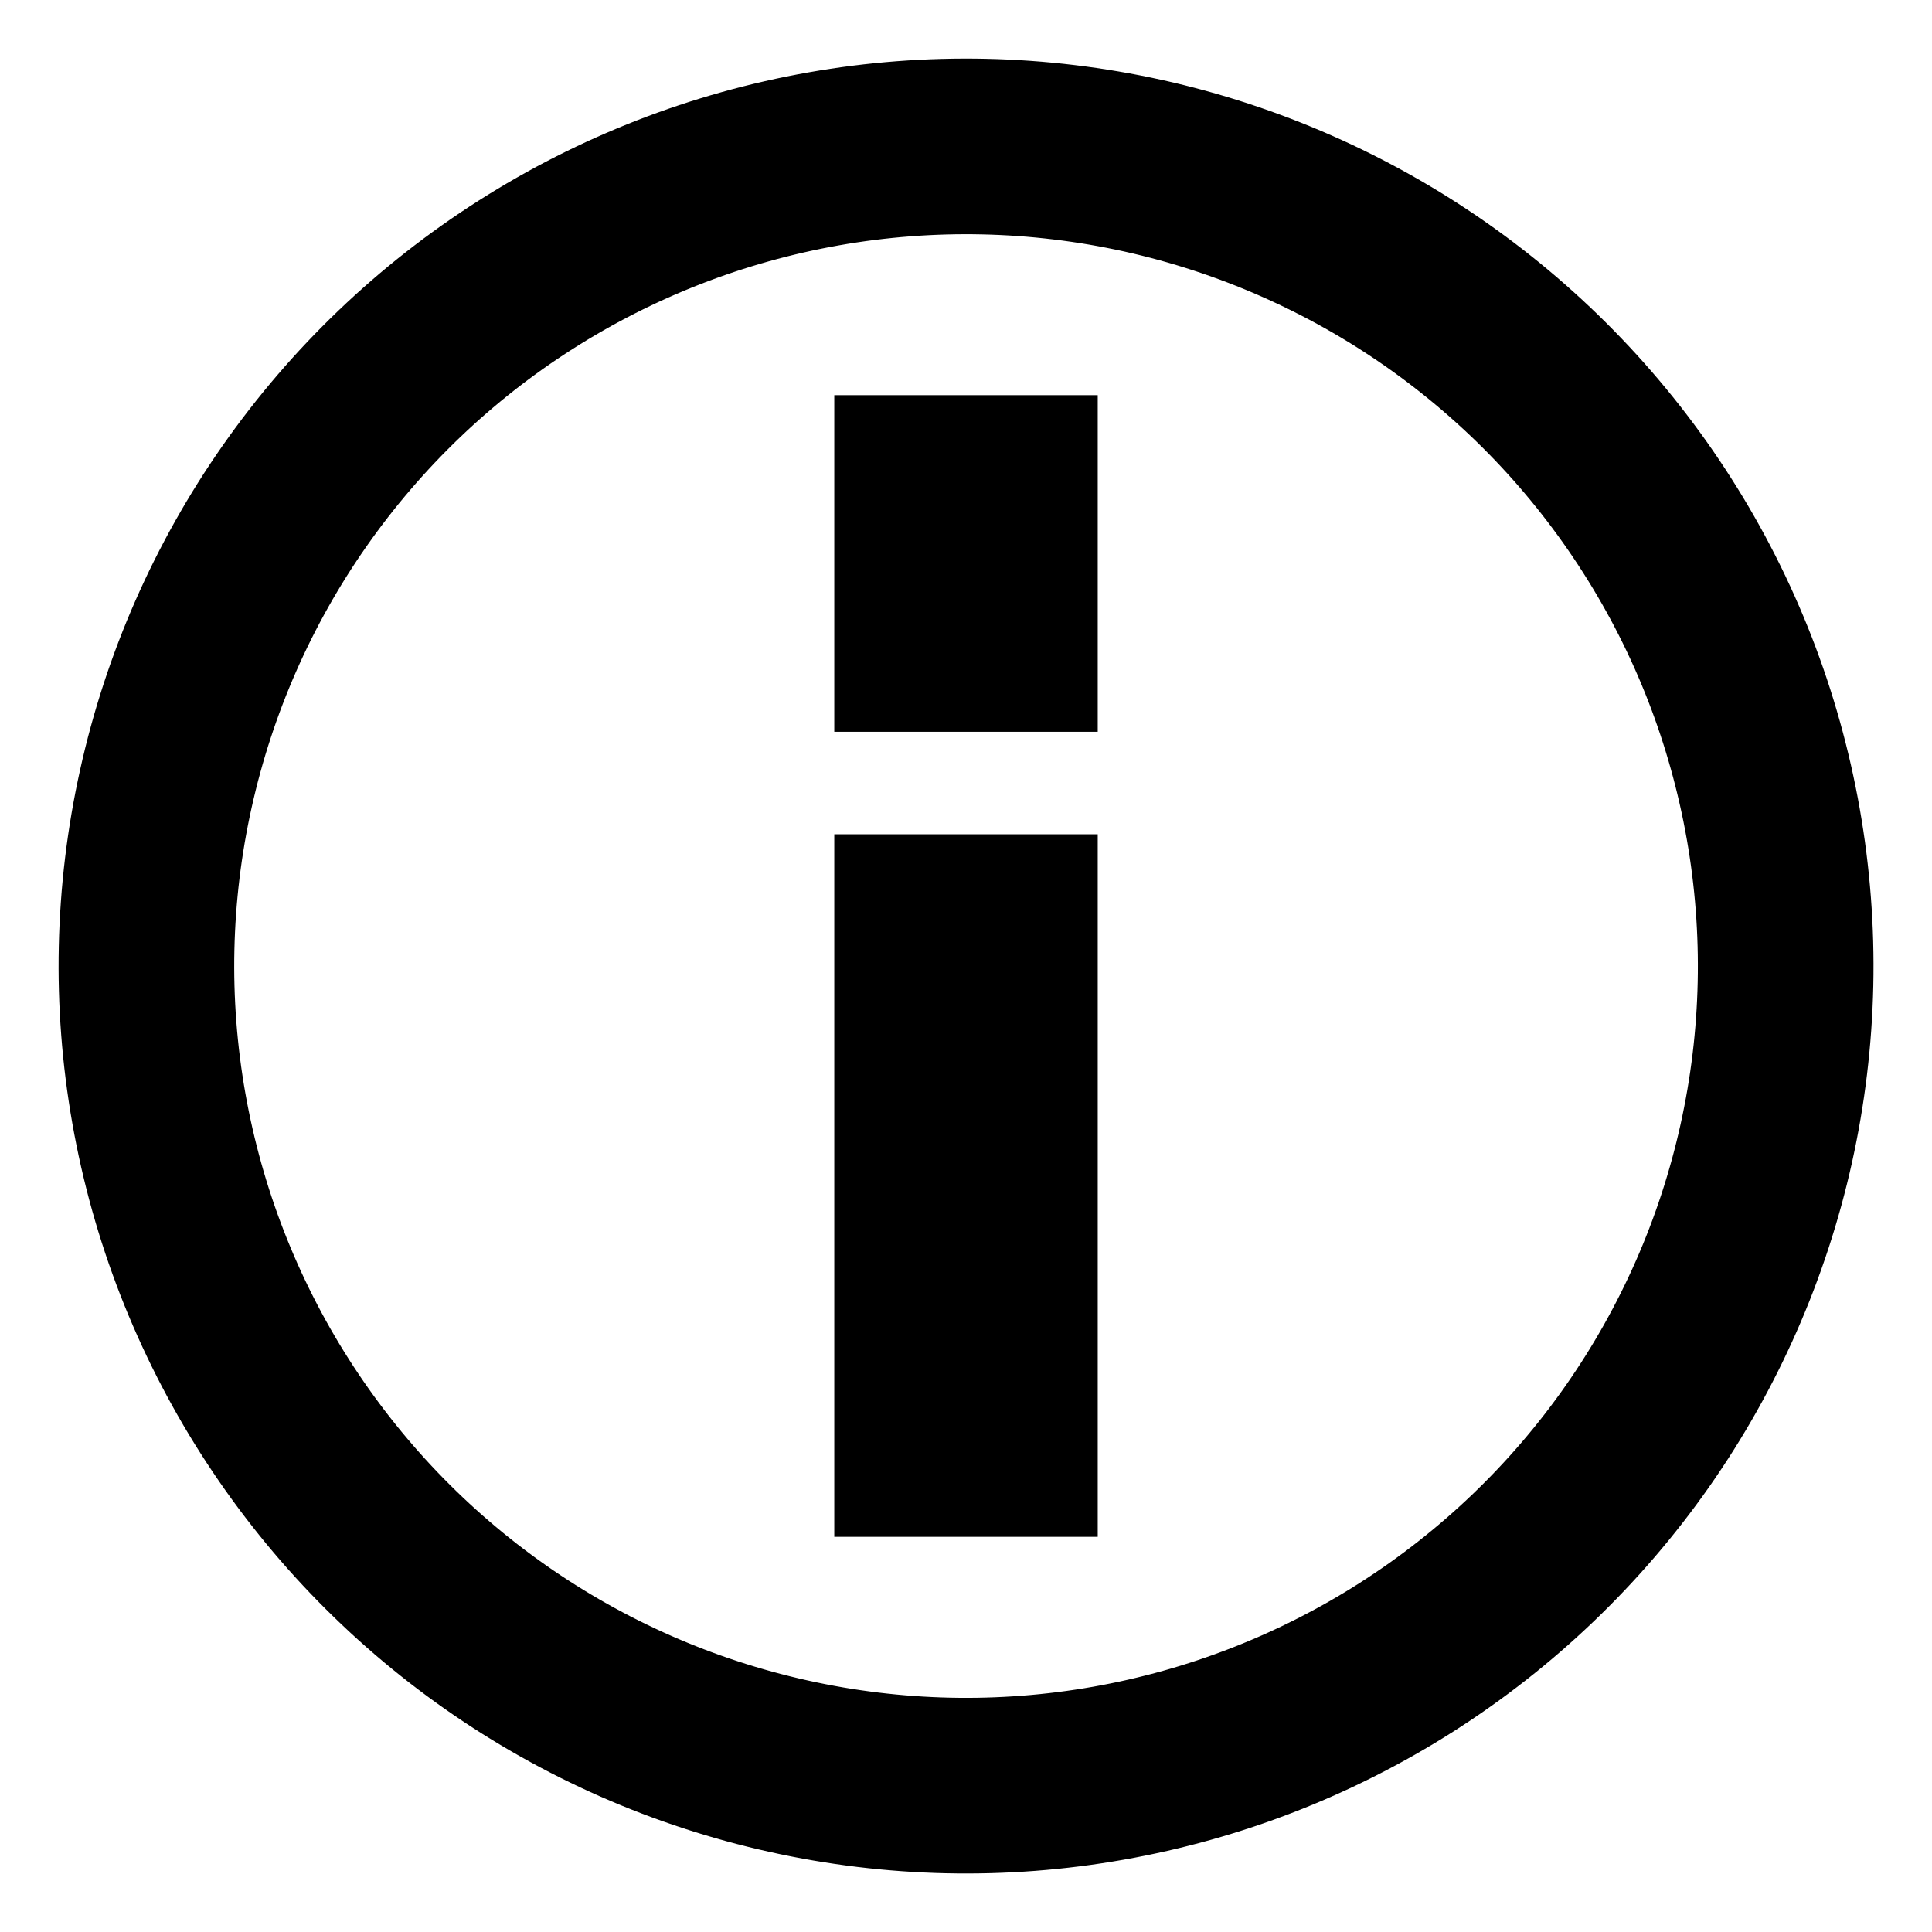<svg width="17" height="17" viewBox="0 0 22 22" fill="none" xmlns="http://www.w3.org/2000/svg">
<path d="M12.621 20.192C11.414 20.405 10.177 20.378 8.981 20.112C7.784 19.847 6.651 19.349 5.647 18.646C4.643 17.943 3.788 17.049 3.129 16.015C2.47 14.981 2.022 13.828 1.809 12.621C1.596 11.414 1.623 10.177 1.889 8.98C2.154 7.784 2.652 6.651 3.355 5.647C4.058 4.643 4.952 3.787 5.986 3.129C7.02 2.47 8.173 2.022 9.38 1.809C10.587 1.596 11.824 1.623 13.021 1.888C14.217 2.154 15.35 2.652 16.354 3.355C17.358 4.058 18.214 4.952 18.872 5.986C19.531 7.019 19.979 8.173 20.192 9.38C20.405 10.587 20.378 11.824 20.113 13.02C19.848 14.217 19.349 15.35 18.646 16.354C17.943 17.358 17.049 18.213 16.015 18.872C14.982 19.53 13.828 19.979 12.621 20.192L12.621 20.192Z" stroke="black" stroke-width="2"/>
<path d="M11 11L11 16" stroke="black" stroke-width="3" stroke-linecap="square"/>
<path d="M11 6.833L11 6" stroke="black" stroke-width="3" stroke-linecap="square"/>
</svg>
